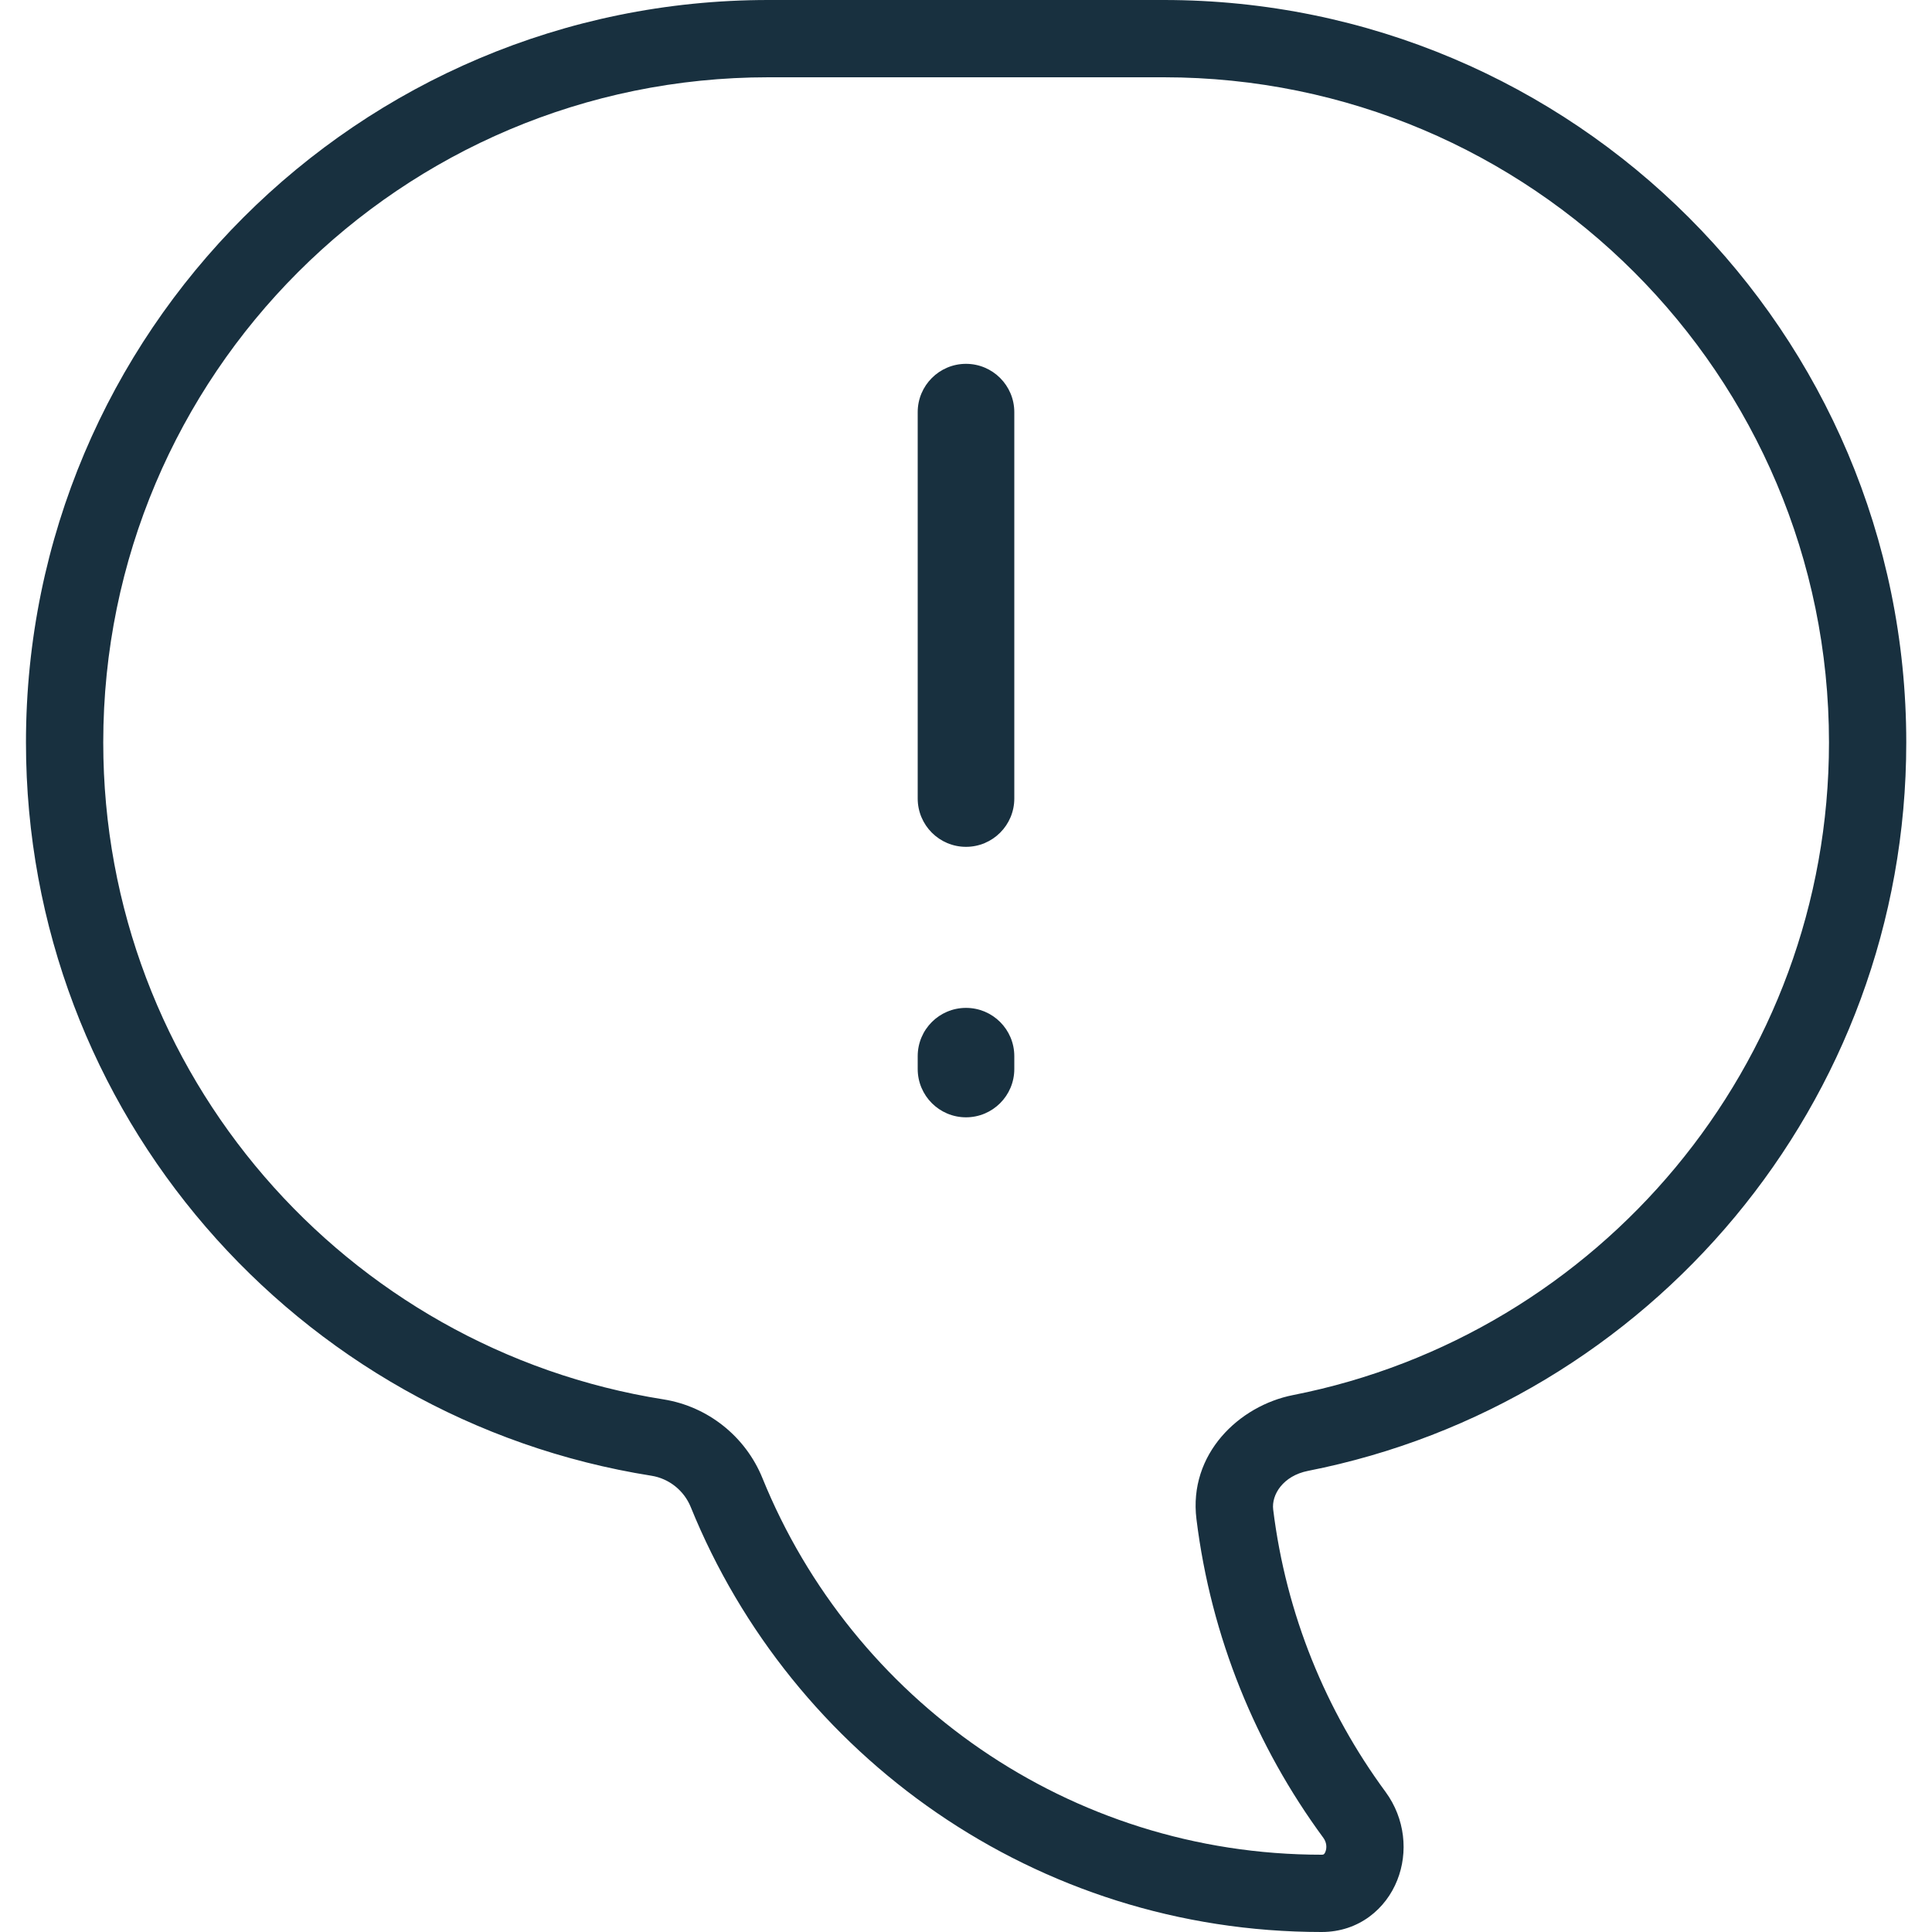 <svg width="25" height="25" viewBox="0 0 25 25" fill="none" xmlns="http://www.w3.org/2000/svg">
<g id="alert-bubble">
<path id="iconDefault" fill-rule="evenodd" clip-rule="evenodd" d="M9.943 1C5.19 1 1.336 4.854 1.336 9.607C1.336 13.899 4.477 17.458 8.586 18.108C9.162 18.2 9.648 18.59 9.866 19.127C11.026 21.986 13.829 24 17.102 24C17.124 24 17.13 23.994 17.13 23.994C17.133 23.992 17.143 23.983 17.151 23.961C17.171 23.912 17.168 23.84 17.123 23.78C16.253 22.597 15.671 21.188 15.482 19.657C15.378 18.815 16.032 18.19 16.733 18.052C20.685 17.274 23.667 13.788 23.667 9.607C23.667 4.854 19.813 1 15.059 1H9.943ZM0.336 9.607C0.336 4.301 4.637 0 9.943 0H15.059C20.365 0 24.667 4.301 24.667 9.607C24.667 14.275 21.338 18.164 16.926 19.033C16.603 19.097 16.451 19.341 16.475 19.534C16.642 20.89 17.157 22.138 17.929 23.187C18.184 23.535 18.223 23.971 18.081 24.328C17.936 24.697 17.586 25 17.102 25C13.408 25 10.247 22.726 8.939 19.503C8.852 19.287 8.656 19.132 8.43 19.096C3.843 18.37 0.336 14.399 0.336 9.607ZM13.125 5.333C13.125 4.988 12.845 4.708 12.5 4.708C12.155 4.708 11.875 4.988 11.875 5.333V10.333C11.875 10.678 12.155 10.958 12.5 10.958C12.845 10.958 13.125 10.678 13.125 10.333V5.333ZM13.125 13.667C13.125 13.321 12.845 13.042 12.5 13.042C12.155 13.042 11.875 13.321 11.875 13.667V13.833C11.875 14.178 12.155 14.458 12.5 14.458C12.845 14.458 13.125 14.178 13.125 13.833V13.667Z" fill="#18303F"/>
</g>
</svg>
